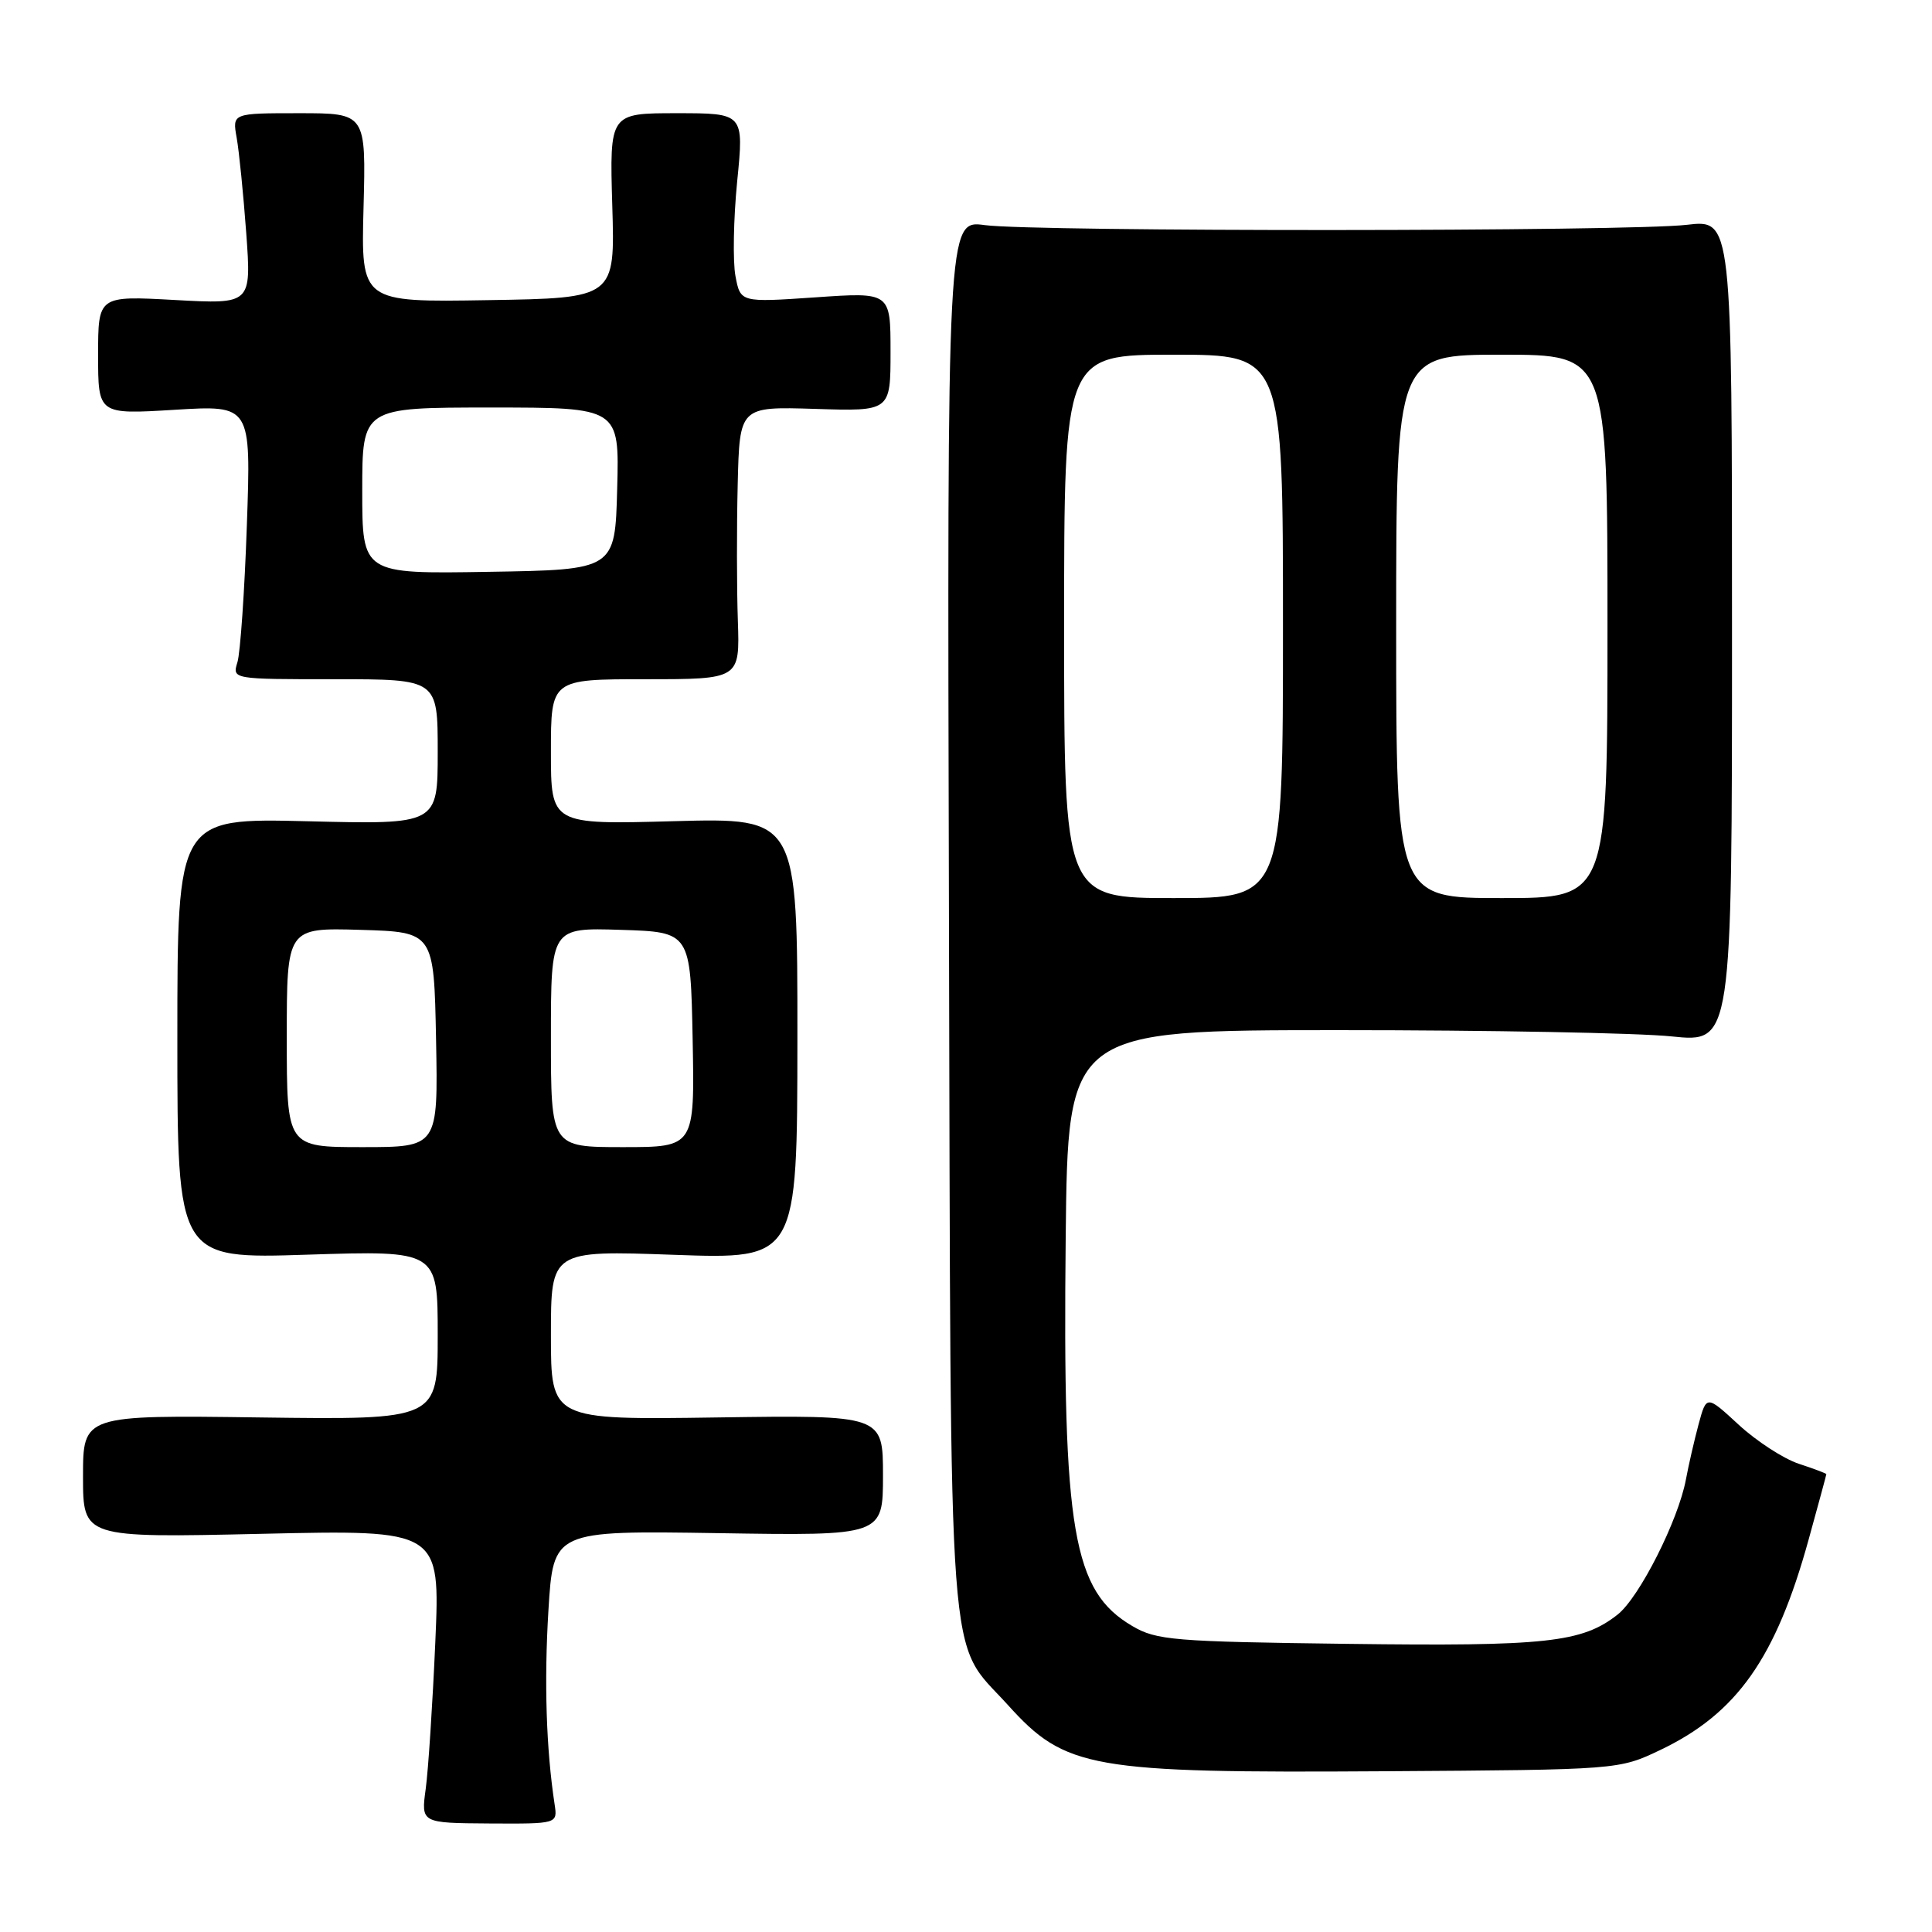 <?xml version="1.0" encoding="UTF-8" standalone="no"?>
<!DOCTYPE svg PUBLIC "-//W3C//DTD SVG 1.1//EN" "http://www.w3.org/Graphics/SVG/1.1/DTD/svg11.dtd" >
<svg xmlns="http://www.w3.org/2000/svg" xmlns:xlink="http://www.w3.org/1999/xlink" version="1.1" viewBox="0 0 256 256">
 <g >
 <path fill="currentColor"
d=" M 73.49 239.09 C 72.37 231.74 72.09 222.86 72.67 213.37 C 73.32 202.81 73.32 202.81 95.16 203.15 C 117.00 203.50 117.00 203.50 117.00 195.50 C 117.00 187.50 117.00 187.50 95.00 187.82 C 73.00 188.14 73.00 188.14 73.00 176.92 C 73.00 165.69 73.00 165.69 89.32 166.27 C 105.64 166.85 105.64 166.85 105.66 137.61 C 105.67 108.37 105.67 108.37 89.34 108.81 C 73.00 109.26 73.00 109.26 73.00 99.63 C 73.00 90.00 73.00 90.00 85.52 90.00 C 98.03 90.00 98.03 90.00 97.77 82.25 C 97.62 77.99 97.61 69.86 97.75 64.18 C 98.00 53.87 98.00 53.87 108.00 54.18 C 118.00 54.50 118.00 54.50 118.00 46.61 C 118.00 38.71 118.00 38.71 108.05 39.40 C 98.11 40.08 98.11 40.08 97.45 36.57 C 97.09 34.64 97.19 29.00 97.68 24.03 C 98.58 15.00 98.58 15.00 89.67 15.00 C 80.77 15.00 80.77 15.00 81.13 27.25 C 81.50 39.50 81.50 39.50 64.67 39.77 C 47.84 40.05 47.84 40.05 48.17 27.52 C 48.50 15.00 48.50 15.00 39.64 15.00 C 30.78 15.00 30.78 15.00 31.36 18.25 C 31.68 20.04 32.25 25.73 32.63 30.90 C 33.31 40.31 33.31 40.31 23.16 39.75 C 13.00 39.19 13.00 39.19 13.00 47.05 C 13.00 54.92 13.00 54.92 23.14 54.30 C 33.27 53.68 33.27 53.68 32.71 69.59 C 32.41 78.34 31.84 86.51 31.46 87.75 C 30.77 90.00 30.77 90.00 44.38 90.00 C 58.00 90.00 58.00 90.00 58.00 99.63 C 58.00 109.25 58.00 109.25 40.75 108.82 C 23.50 108.40 23.50 108.40 23.50 137.60 C 23.50 166.81 23.50 166.81 40.75 166.25 C 58.00 165.70 58.00 165.70 58.00 176.92 C 58.00 188.13 58.00 188.13 34.50 187.82 C 11.00 187.50 11.00 187.50 11.00 195.64 C 11.00 203.77 11.00 203.77 34.66 203.24 C 58.33 202.70 58.33 202.70 57.68 217.60 C 57.32 225.79 56.75 234.54 56.41 237.03 C 55.79 241.56 55.79 241.56 64.84 241.62 C 73.88 241.67 73.88 241.67 73.49 239.09 Z  M 220.00 231.88 C 230.16 227.03 235.31 219.72 239.65 204.01 C 240.94 199.34 242.00 195.43 242.00 195.33 C 242.00 195.24 240.35 194.61 238.33 193.95 C 236.32 193.28 232.74 190.96 230.39 188.79 C 226.12 184.85 226.12 184.85 225.07 188.73 C 224.50 190.86 223.74 194.16 223.39 196.05 C 222.38 201.46 217.21 211.69 214.34 213.94 C 209.63 217.65 204.90 218.16 178.62 217.82 C 155.49 217.53 153.23 217.34 150.04 215.46 C 142.16 210.84 140.80 202.91 141.21 164.00 C 141.50 136.50 141.50 136.50 177.50 136.50 C 197.30 136.50 217.10 136.87 221.50 137.33 C 229.50 138.16 229.50 138.16 229.50 83.62 C 229.50 29.08 229.50 29.08 223.50 29.79 C 215.86 30.69 137.16 30.72 130.50 29.83 C 125.50 29.15 125.50 29.15 125.74 121.16 C 126.01 224.53 125.44 216.95 133.55 225.92 C 141.18 234.37 144.45 234.95 183.50 234.70 C 214.50 234.50 214.50 234.50 220.00 231.88 Z  M 38.00 137.46 C 38.00 122.93 38.00 122.93 47.75 123.21 C 57.50 123.50 57.50 123.50 57.78 137.75 C 58.05 152.00 58.05 152.00 48.03 152.00 C 38.00 152.00 38.00 152.00 38.00 137.46 Z  M 73.00 137.46 C 73.00 122.92 73.00 122.92 82.25 123.21 C 91.50 123.50 91.50 123.50 91.78 137.75 C 92.05 152.00 92.05 152.00 82.53 152.00 C 73.00 152.00 73.00 152.00 73.00 137.46 Z  M 48.00 65.02 C 48.00 54.00 48.00 54.00 65.03 54.00 C 82.07 54.00 82.07 54.00 81.78 64.75 C 81.50 75.50 81.50 75.50 64.75 75.77 C 48.00 76.05 48.00 76.05 48.00 65.02 Z  M 141.00 83.00 C 141.00 47.00 141.00 47.00 155.50 47.00 C 170.00 47.00 170.00 47.00 170.00 83.00 C 170.00 119.00 170.00 119.00 155.50 119.00 C 141.00 119.00 141.00 119.00 141.00 83.00 Z  M 185.00 83.00 C 185.00 47.00 185.00 47.00 199.00 47.00 C 213.00 47.00 213.00 47.00 213.00 83.00 C 213.00 119.00 213.00 119.00 199.00 119.00 C 185.00 119.00 185.00 119.00 185.00 83.00 Z "/>
</g>
</svg>